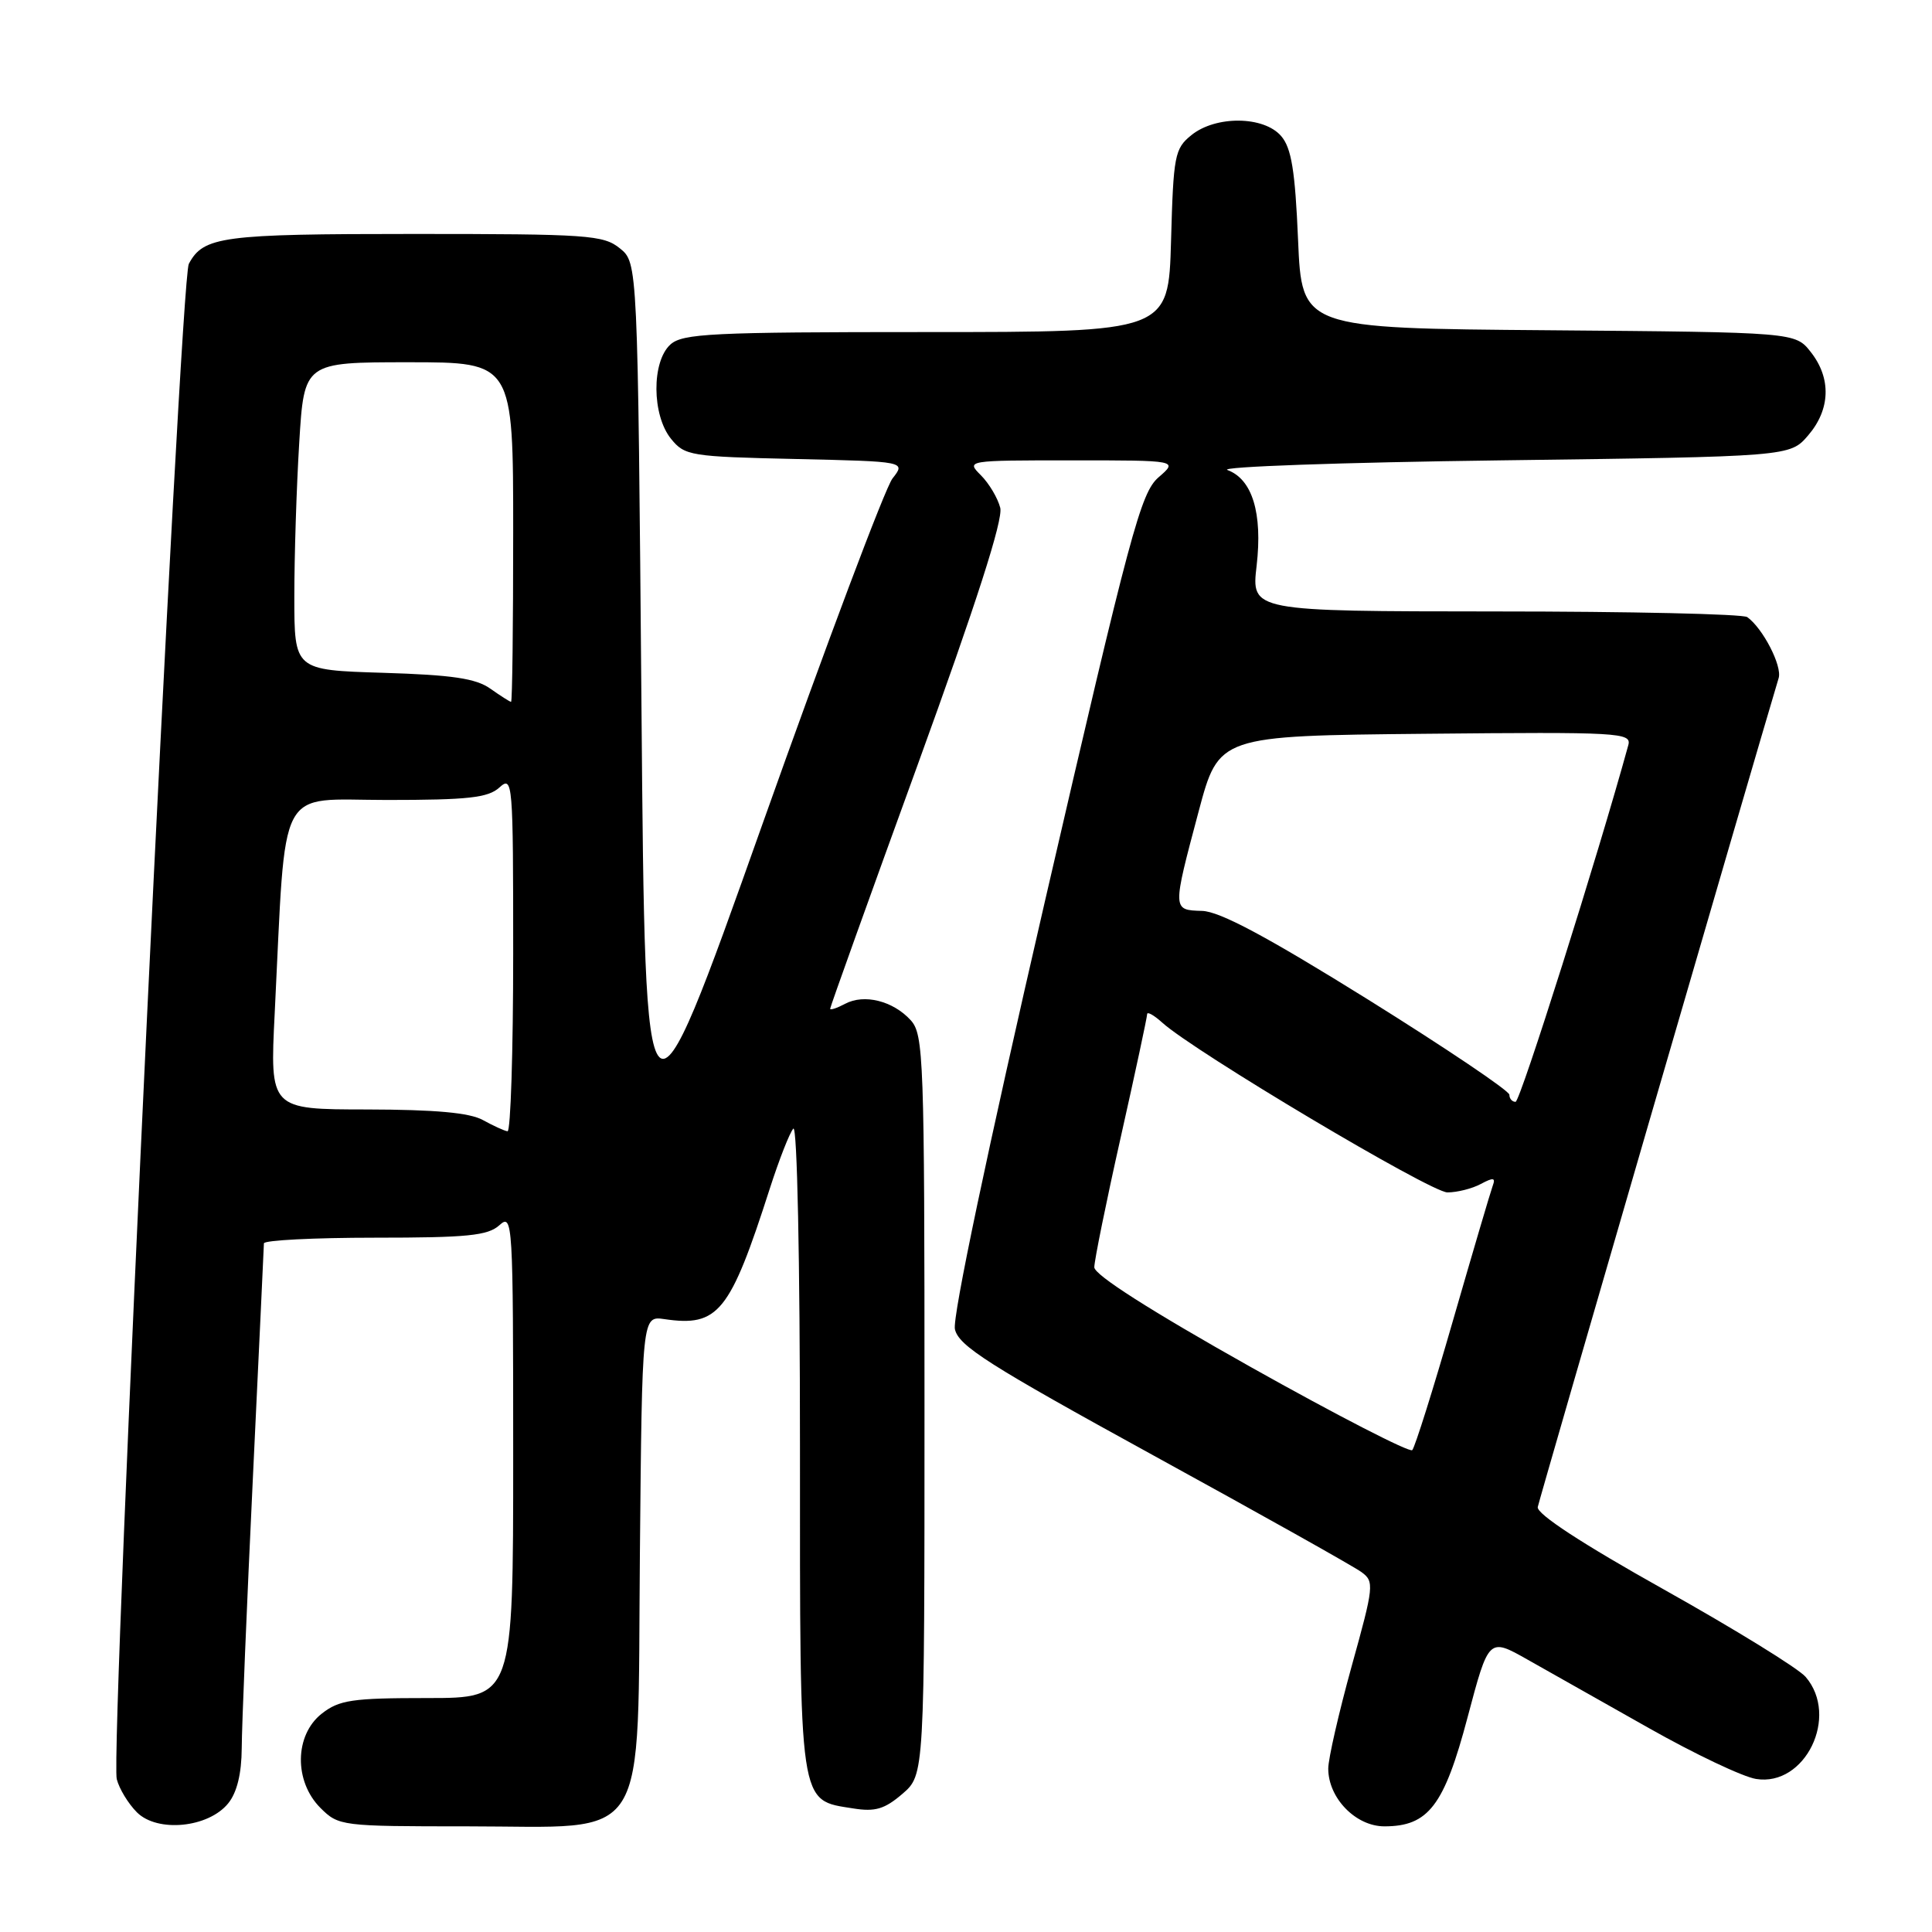 <?xml version="1.0" encoding="UTF-8" standalone="no"?>
<!DOCTYPE svg PUBLIC "-//W3C//DTD SVG 1.1//EN" "http://www.w3.org/Graphics/SVG/1.1/DTD/svg11.dtd" >
<svg xmlns="http://www.w3.org/2000/svg" xmlns:xlink="http://www.w3.org/1999/xlink" version="1.1" viewBox="0 0 256 256">
 <g >
 <path fill="currentColor"
d=" M 30.24 238.95 C 31.40 237.52 32.01 235.02 32.03 231.64 C 32.04 228.81 32.70 212.78 33.50 196.00 C 34.30 179.22 34.96 165.16 34.97 164.75 C 34.99 164.34 41.60 164.00 49.67 164.00 C 61.92 164.00 64.64 163.73 66.17 162.35 C 67.94 160.74 68.00 161.76 68.00 192.85 C 68.00 225.00 68.00 225.00 56.63 225.00 C 46.65 225.00 44.95 225.25 42.63 227.07 C 39.02 229.91 38.94 236.03 42.45 239.55 C 44.87 241.96 45.19 242.00 61.90 242.00 C 86.44 242.00 84.43 245.20 84.79 205.77 C 85.08 174.36 85.08 174.36 88.03 174.79 C 95.18 175.84 96.72 173.94 102.00 157.50 C 103.24 153.65 104.64 150.07 105.12 149.55 C 105.63 149.00 106.00 166.96 106.00 191.69 C 106.00 239.89 105.79 238.47 113.08 239.63 C 115.96 240.09 117.22 239.72 119.58 237.69 C 122.50 235.17 122.50 235.17 122.50 186.19 C 122.50 140.19 122.39 137.09 120.68 135.19 C 118.34 132.62 114.51 131.66 111.98 133.01 C 110.89 133.59 110.00 133.88 110.00 133.66 C 110.00 133.43 115.20 118.93 121.56 101.44 C 129.37 79.94 132.93 68.87 132.54 67.29 C 132.21 66.00 131.06 64.06 129.97 62.97 C 128.01 61.01 128.06 61.00 142.06 61.00 C 156.11 61.00 156.11 61.00 153.51 63.25 C 151.15 65.30 149.79 70.38 138.44 119.50 C 130.83 152.47 126.19 174.52 126.53 176.12 C 127.02 178.34 130.97 180.85 152.85 192.86 C 167.02 200.63 179.42 207.58 180.40 208.31 C 182.12 209.56 182.06 210.15 179.10 220.79 C 177.40 226.94 176.00 233.04 176.00 234.35 C 176.00 238.25 179.64 242.00 183.44 242.00 C 189.27 242.00 191.36 239.27 194.46 227.56 C 197.26 217.00 197.26 217.00 202.38 219.89 C 205.20 221.48 212.45 225.58 218.50 228.99 C 224.55 232.41 230.93 235.44 232.68 235.72 C 239.20 236.78 243.75 227.41 239.25 222.19 C 238.29 221.07 229.85 215.87 220.50 210.63 C 209.62 204.54 203.59 200.60 203.76 199.69 C 203.96 198.65 232.29 101.15 235.68 89.85 C 236.17 88.25 233.59 83.25 231.52 81.77 C 230.96 81.36 215.94 81.02 198.15 81.02 C 165.80 81.00 165.80 81.00 166.51 74.96 C 167.31 67.99 165.94 63.49 162.64 62.28 C 161.46 61.85 177.75 61.27 198.84 61.00 C 237.18 60.50 237.18 60.50 239.59 57.69 C 242.54 54.26 242.68 50.13 239.94 46.65 C 237.88 44.03 237.88 44.03 205.19 43.76 C 172.50 43.50 172.50 43.50 172.00 31.78 C 171.61 22.59 171.12 19.61 169.76 18.03 C 167.47 15.36 161.09 15.29 157.86 17.91 C 155.65 19.69 155.48 20.61 155.17 31.91 C 154.83 44.00 154.83 44.00 122.74 44.00 C 94.29 44.00 90.45 44.19 88.83 45.65 C 86.33 47.92 86.37 55.00 88.91 58.14 C 90.73 60.39 91.47 60.51 105.42 60.82 C 120.03 61.15 120.03 61.15 118.26 63.40 C 117.29 64.64 109.53 85.28 101.00 109.28 C 85.50 152.92 85.50 152.92 85.00 93.87 C 84.50 34.82 84.50 34.82 82.14 32.91 C 79.96 31.14 77.90 31.00 54.82 31.00 C 29.39 31.00 26.97 31.32 25.02 34.96 C 23.86 37.14 14.58 232.18 15.47 235.74 C 15.79 237.01 16.99 238.99 18.14 240.14 C 20.86 242.86 27.62 242.19 30.24 238.95 Z  M 165.75 181.15 C 152.42 173.66 145.01 168.93 145.00 167.92 C 145.00 167.05 146.57 159.30 148.50 150.71 C 150.43 142.12 152.00 134.77 152.00 134.39 C 152.00 134.00 152.90 134.51 154.00 135.50 C 158.26 139.36 189.58 158.00 191.79 158.00 C 193.08 158.00 195.07 157.50 196.22 156.88 C 197.89 155.99 198.20 156.04 197.79 157.13 C 197.51 157.89 195.14 165.93 192.52 175.00 C 189.91 184.07 187.48 191.79 187.13 192.15 C 186.79 192.50 177.16 187.55 165.75 181.15 Z  M 64.00 148.42 C 62.24 147.44 57.71 147.03 48.63 147.01 C 35.76 147.00 35.76 147.00 36.40 134.25 C 37.94 103.32 36.53 106.00 51.28 106.00 C 62.03 106.00 64.67 105.71 66.17 104.35 C 67.94 102.75 68.00 103.49 68.00 126.35 C 68.00 139.36 67.66 149.96 67.25 149.90 C 66.84 149.85 65.38 149.18 64.00 148.42 Z  M 200.00 145.06 C 200.00 144.54 191.57 138.87 181.28 132.45 C 167.86 124.10 161.62 120.76 159.28 120.70 C 155.32 120.58 155.33 120.65 158.83 107.50 C 161.50 97.50 161.50 97.50 188.87 97.23 C 214.62 96.98 216.21 97.07 215.76 98.73 C 211.74 113.38 201.43 146.00 200.82 146.00 C 200.37 146.00 200.00 145.58 200.00 145.06 Z  M 64.97 91.25 C 63.05 89.89 59.91 89.43 50.75 89.15 C 39.00 88.79 39.00 88.79 39.00 79.05 C 39.00 73.69 39.29 64.52 39.65 58.66 C 40.30 48.00 40.30 48.00 54.15 48.00 C 68.00 48.00 68.00 48.00 68.00 70.50 C 68.00 82.88 67.88 93.00 67.72 93.00 C 67.57 93.00 66.33 92.21 64.97 91.25 Z "/>
</g>
</svg>